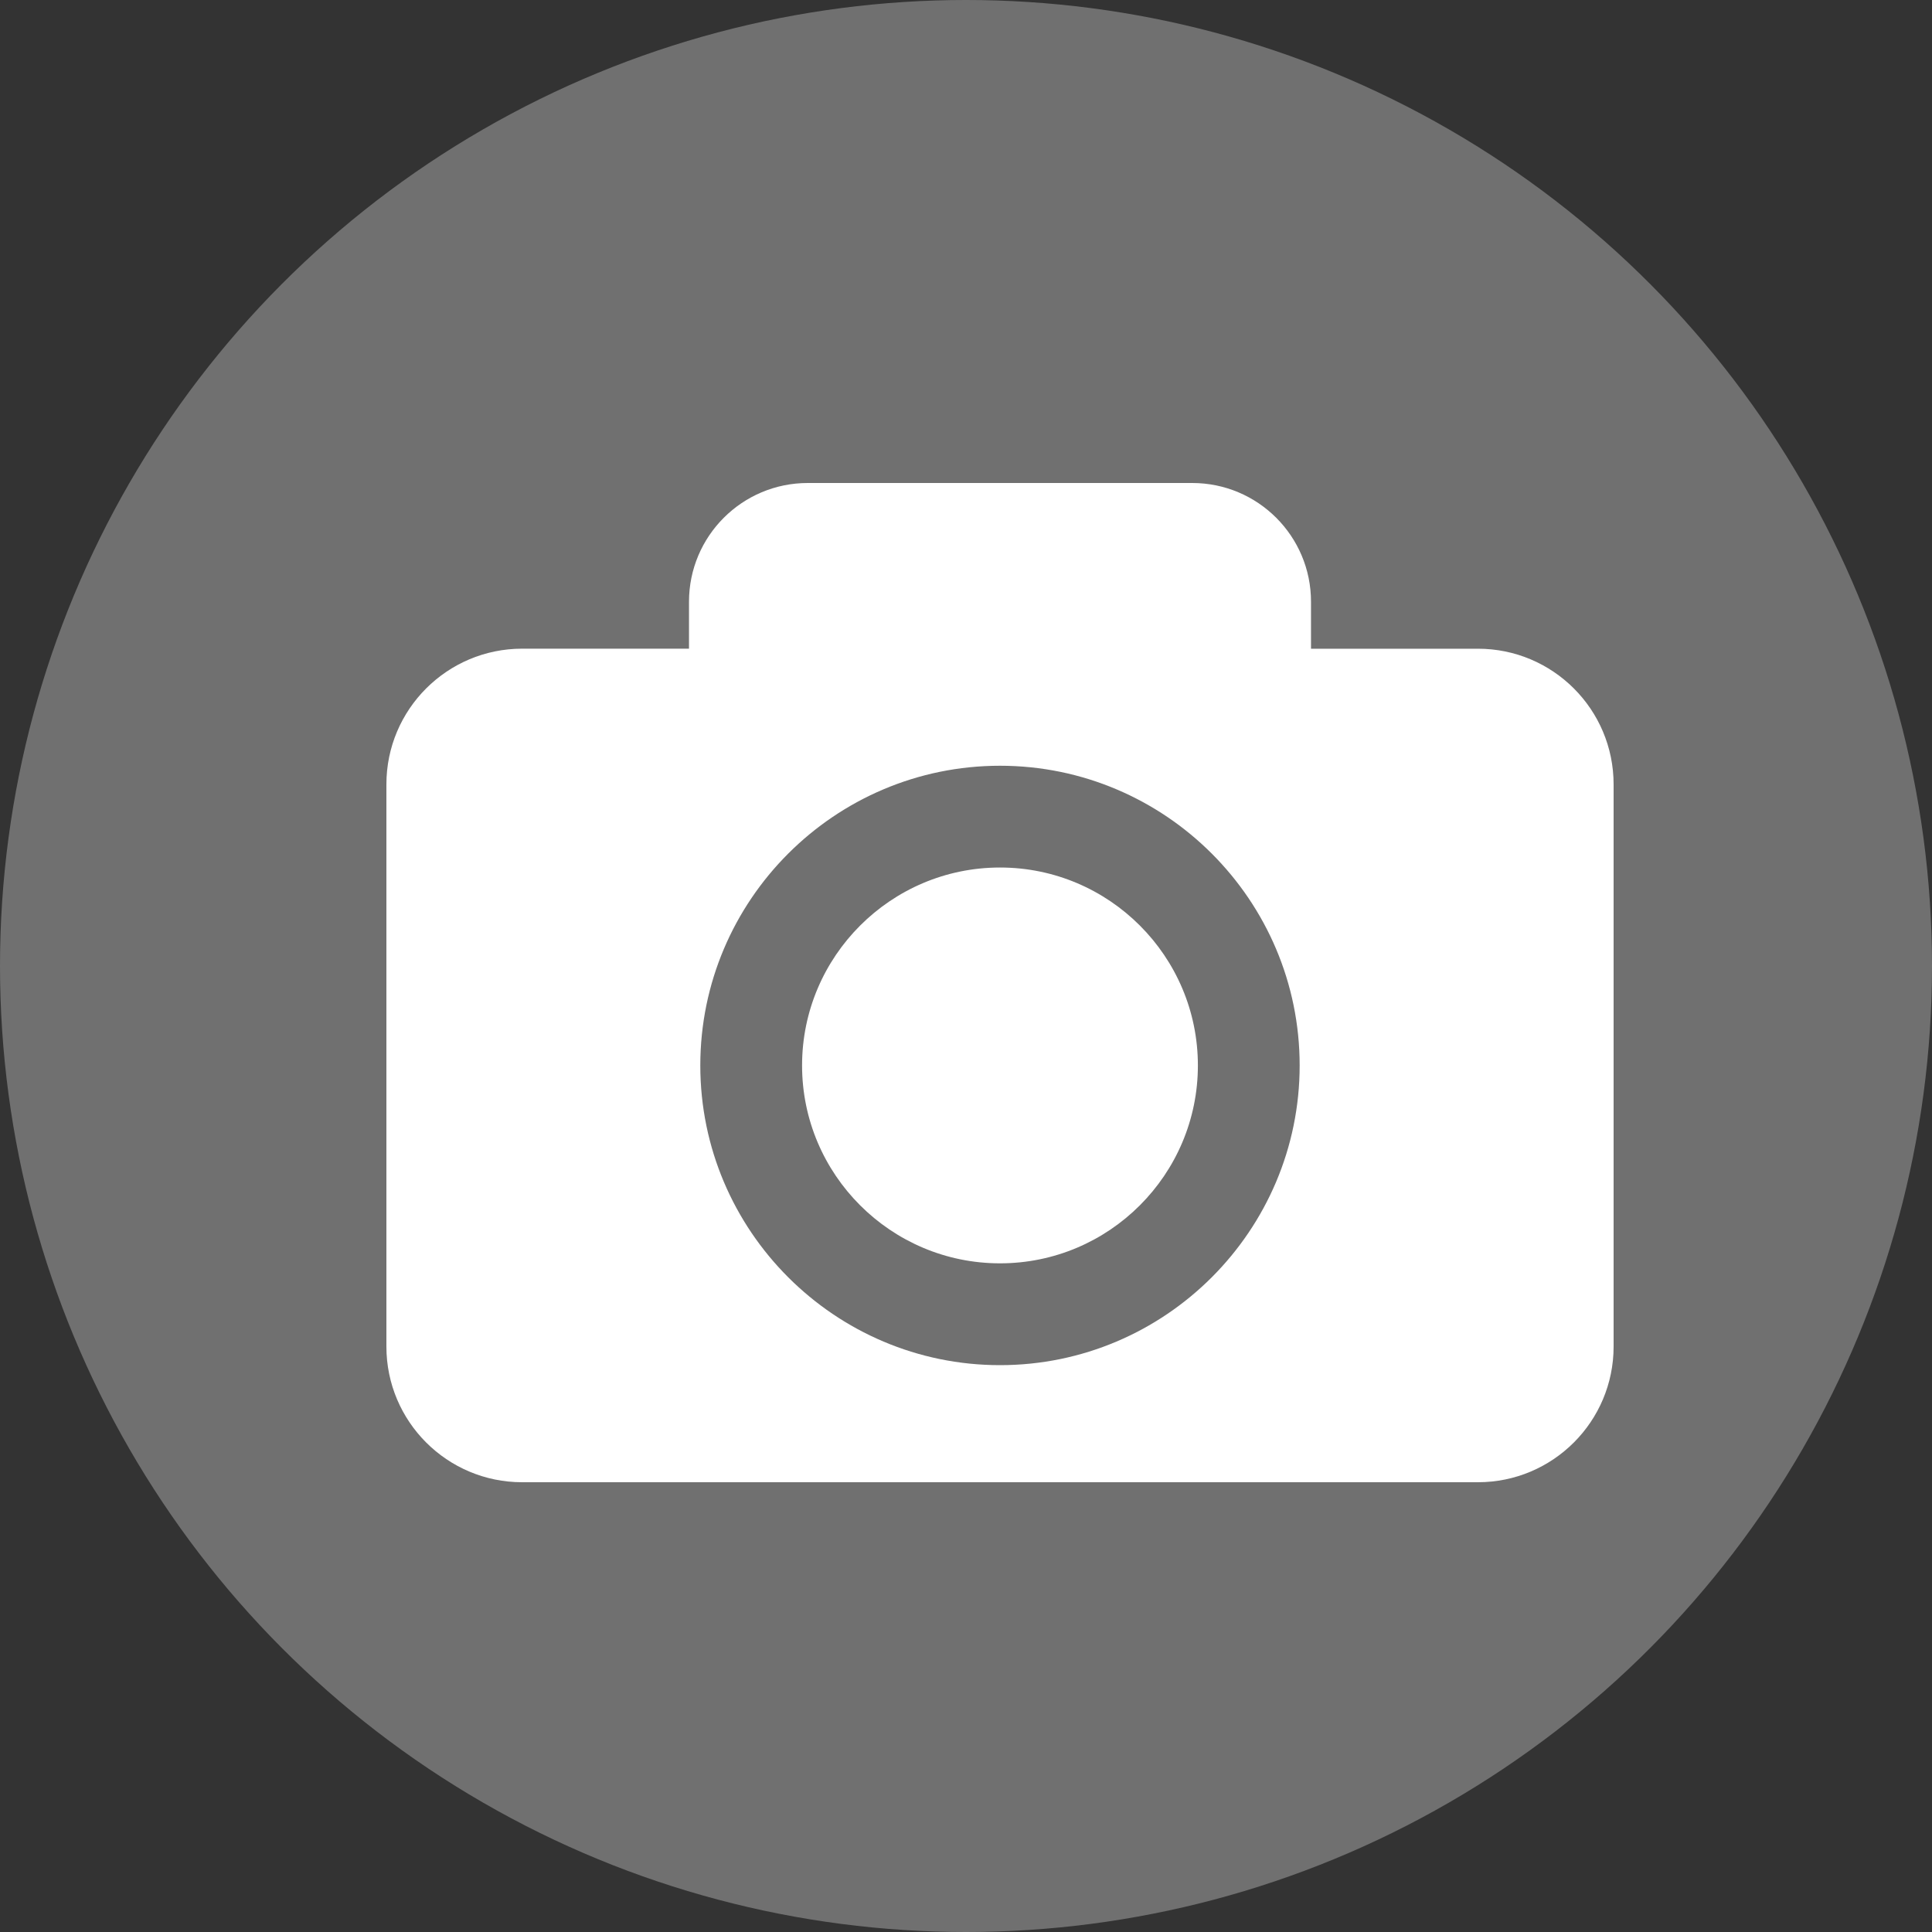 <svg width="40" height="40" viewBox="0 0 40 40" fill="none" xmlns="http://www.w3.org/2000/svg">
<rect x="0" y="0" width="40" height="40" fill="#333333" stroke="none"/>
<circle opacity="0.3" cx="20" cy="20" r="20" fill="white"/>
<path d="M16.606 22.059C16.606 24.318 18.445 26.156 20.704 26.156C22.964 26.156 24.801 24.318 24.801 22.059C24.801 19.799 22.964 17.961 20.704 17.961C18.445 17.961 16.606 19.8 16.606 22.059ZM8 16.24V27.879C8 29.43 9.258 30.688 10.81 30.688H30.599C32.15 30.688 33.408 29.43 33.408 27.879V16.24C33.408 14.688 32.15 13.431 30.599 13.431H27.143V12.458C27.143 11.101 26.043 10 24.684 10H16.724C15.365 10 14.265 11.101 14.265 12.458V13.43H10.81C9.258 13.431 8 14.688 8 16.24ZM14.499 22.059C14.499 18.637 17.283 15.854 20.704 15.854C24.125 15.854 26.908 18.637 26.908 22.059C26.908 25.48 24.125 28.264 20.704 28.264C17.283 28.264 14.499 25.48 14.499 22.059Z" fill="white"/>
</svg>
